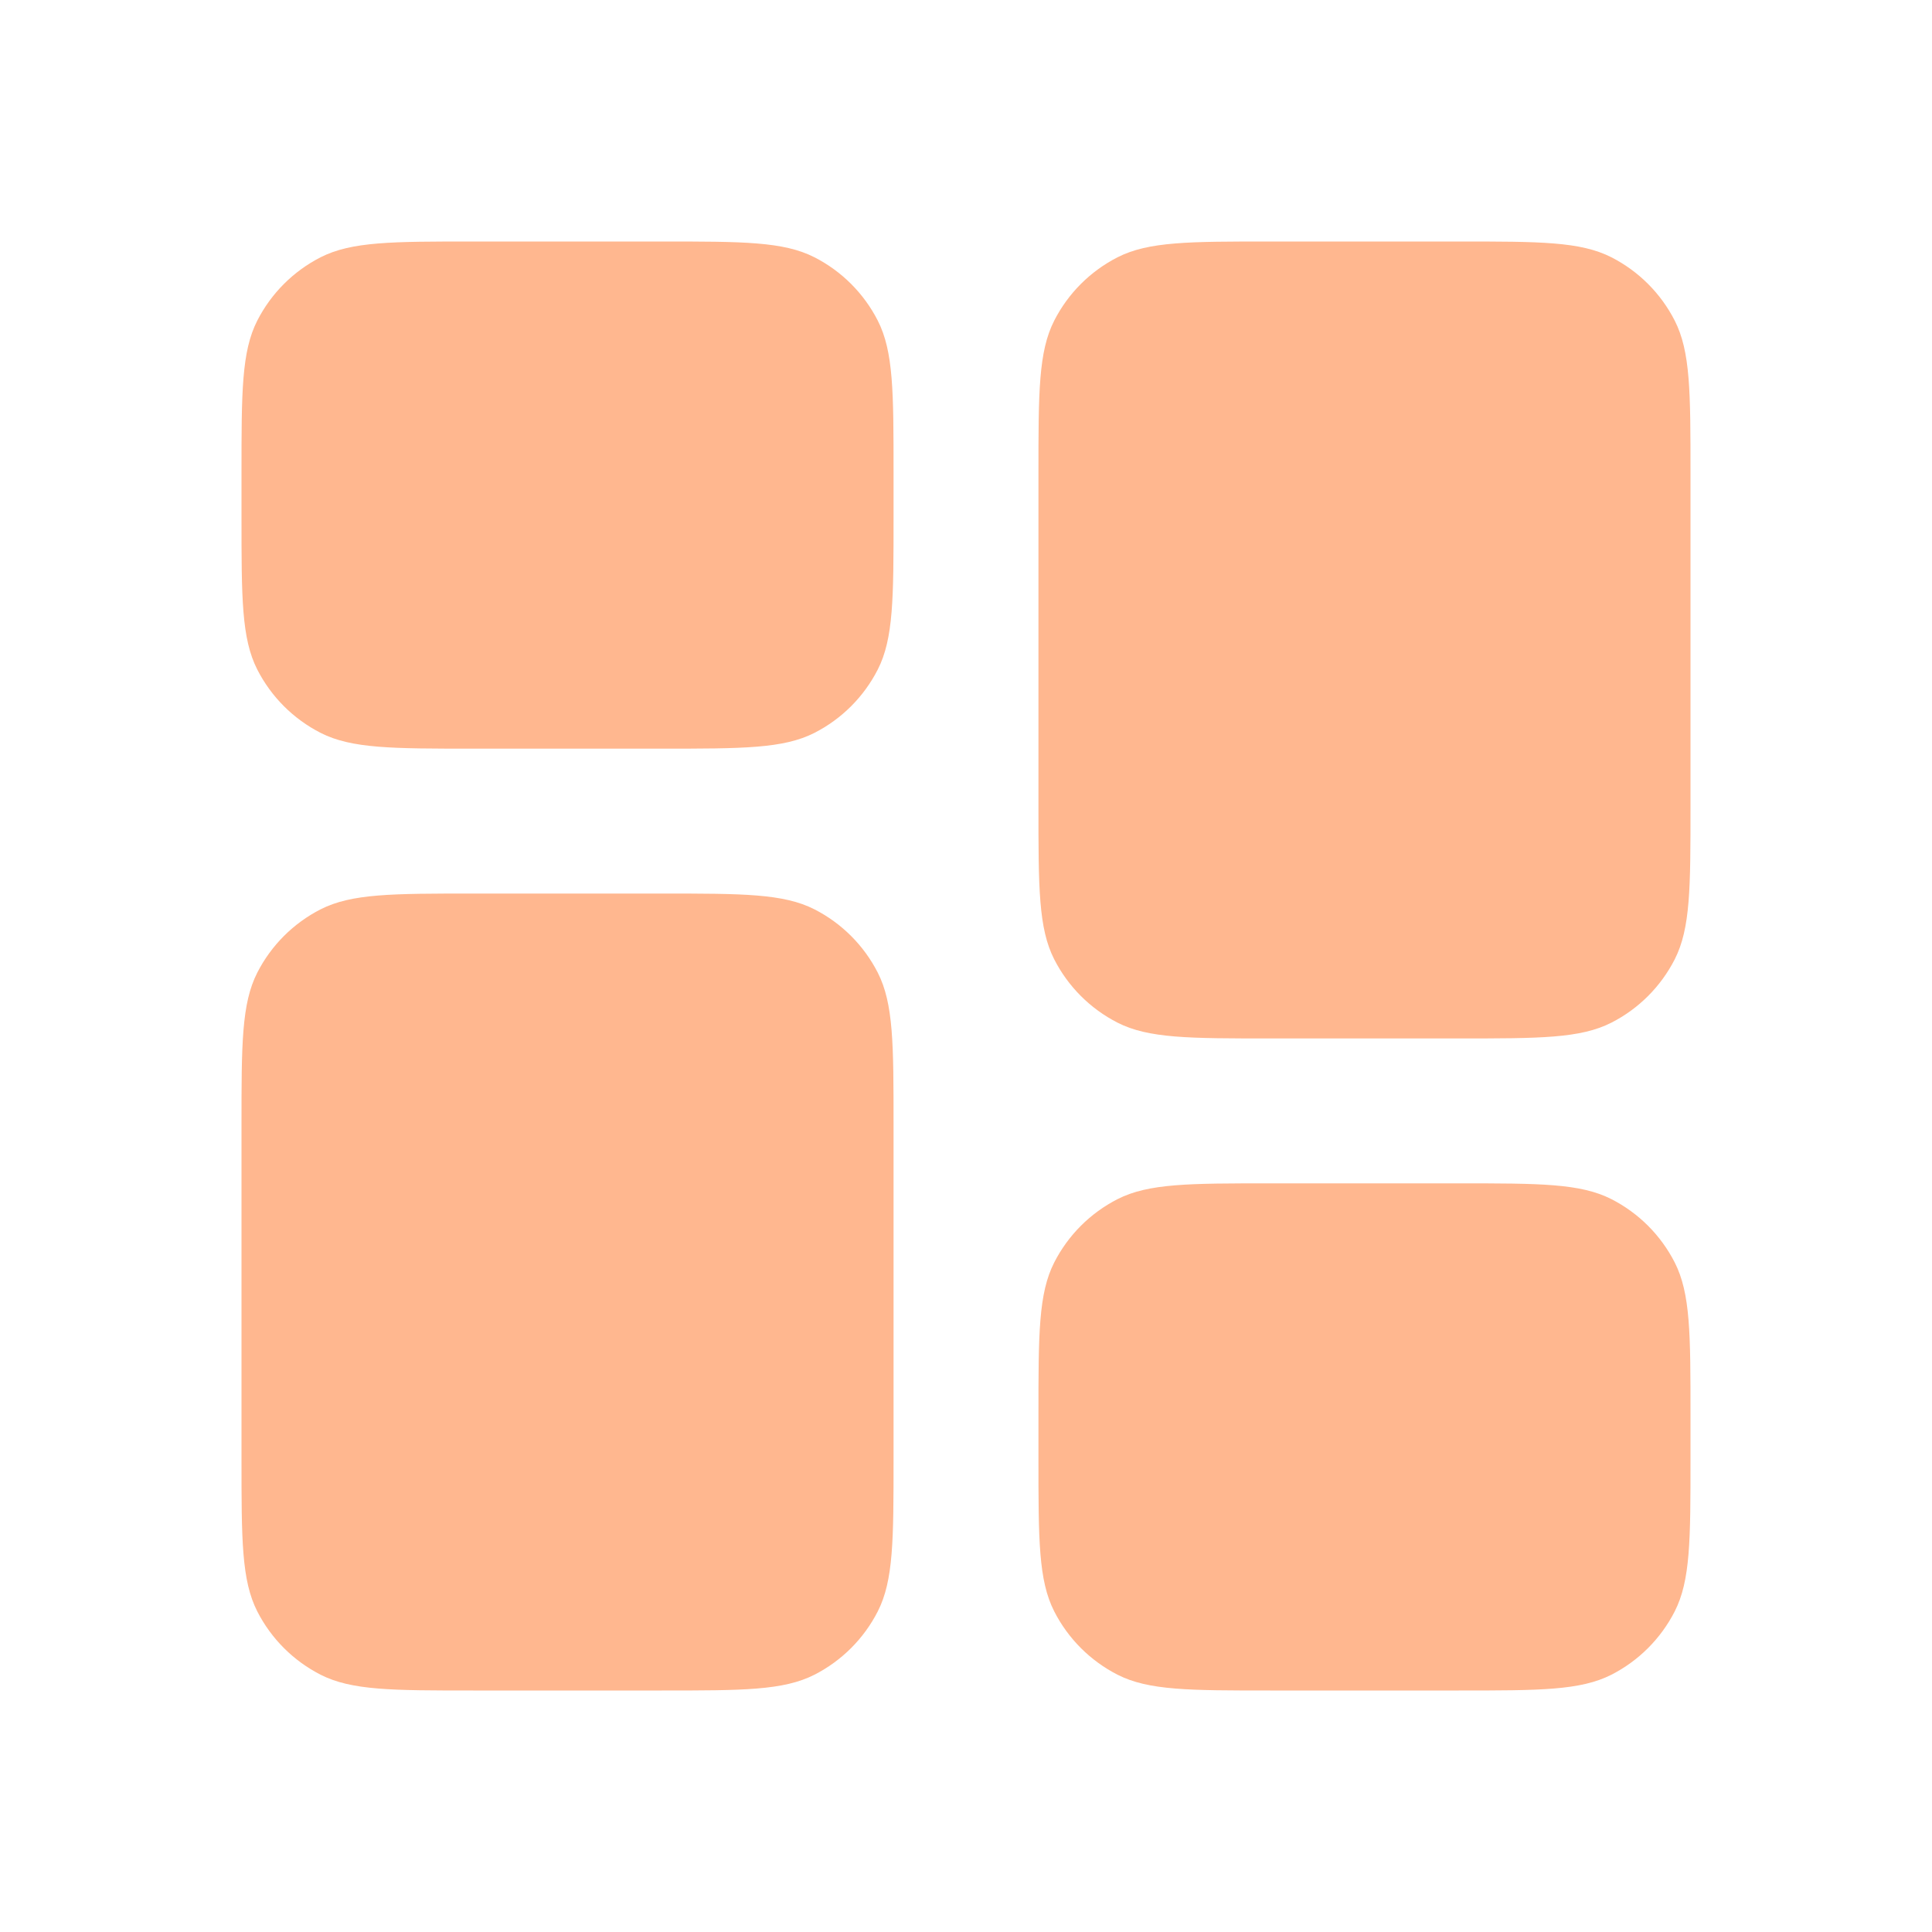 <svg width="54" height="54" viewBox="0 0 54 54" fill="none" xmlns="http://www.w3.org/2000/svg">
<path d="M6.75 13.23C6.75 10.962 6.75 9.828 7.191 8.961C7.58 8.199 8.199 7.58 8.961 7.191C9.828 6.75 10.962 6.75 13.23 6.75H18.495C20.763 6.75 21.897 6.75 22.764 7.191C23.526 7.58 24.145 8.199 24.534 8.961C24.975 9.828 24.975 10.962 24.975 13.23V14.445C24.975 16.713 24.975 17.847 24.534 18.714C24.145 19.476 23.526 20.095 22.764 20.484C21.897 20.925 20.763 20.925 18.495 20.925H13.23C10.962 20.925 9.828 20.925 8.961 20.484C8.199 20.095 7.58 19.476 7.191 18.714C6.75 17.847 6.75 16.713 6.75 14.445V13.23Z" fill="#FFB78F"/>
<path d="M29.025 13.23C29.025 10.962 29.025 9.828 29.466 8.961C29.855 8.199 30.474 7.58 31.236 7.191C32.103 6.75 33.237 6.75 35.505 6.75H40.77C43.038 6.75 44.172 6.75 45.039 7.191C45.801 7.58 46.42 8.199 46.809 8.961C47.25 9.828 47.25 10.962 47.25 13.23V22.545C47.25 24.813 47.25 25.947 46.809 26.814C46.42 27.576 45.801 28.195 45.039 28.584C44.172 29.025 43.038 29.025 40.77 29.025H35.505C33.237 29.025 32.103 29.025 31.236 28.584C30.474 28.195 29.855 27.576 29.466 26.814C29.025 25.947 29.025 24.813 29.025 22.545V13.23Z" fill="#FFB78F"/>
<path d="M6.75 31.455C6.75 29.187 6.75 28.053 7.191 27.186C7.58 26.424 8.199 25.805 8.961 25.416C9.828 24.975 10.962 24.975 13.23 24.975H18.495C20.763 24.975 21.897 24.975 22.764 25.416C23.526 25.805 24.145 26.424 24.534 27.186C24.975 28.053 24.975 29.187 24.975 31.455V40.77C24.975 43.038 24.975 44.172 24.534 45.039C24.145 45.801 23.526 46.42 22.764 46.809C21.897 47.25 20.763 47.25 18.495 47.25H13.23C10.962 47.25 9.828 47.25 8.961 46.809C8.199 46.42 7.58 45.801 7.191 45.039C6.75 44.172 6.75 43.038 6.75 40.77V31.455Z" fill="#FFB78F"/>
<path d="M29.025 39.555C29.025 37.287 29.025 36.153 29.466 35.286C29.855 34.524 30.474 33.905 31.236 33.516C32.103 33.075 33.237 33.075 35.505 33.075H40.77C43.038 33.075 44.172 33.075 45.039 33.516C45.801 33.905 46.42 34.524 46.809 35.286C47.25 36.153 47.25 37.287 47.25 39.555V40.77C47.25 43.038 47.25 44.172 46.809 45.039C46.42 45.801 45.801 46.42 45.039 46.809C44.172 47.25 43.038 47.25 40.77 47.25H35.505C33.237 47.25 32.103 47.25 31.236 46.809C30.474 46.42 29.855 45.801 29.466 45.039C29.025 44.172 29.025 43.038 29.025 40.77V39.555Z" fill="#FFB78F"/>
</svg>
